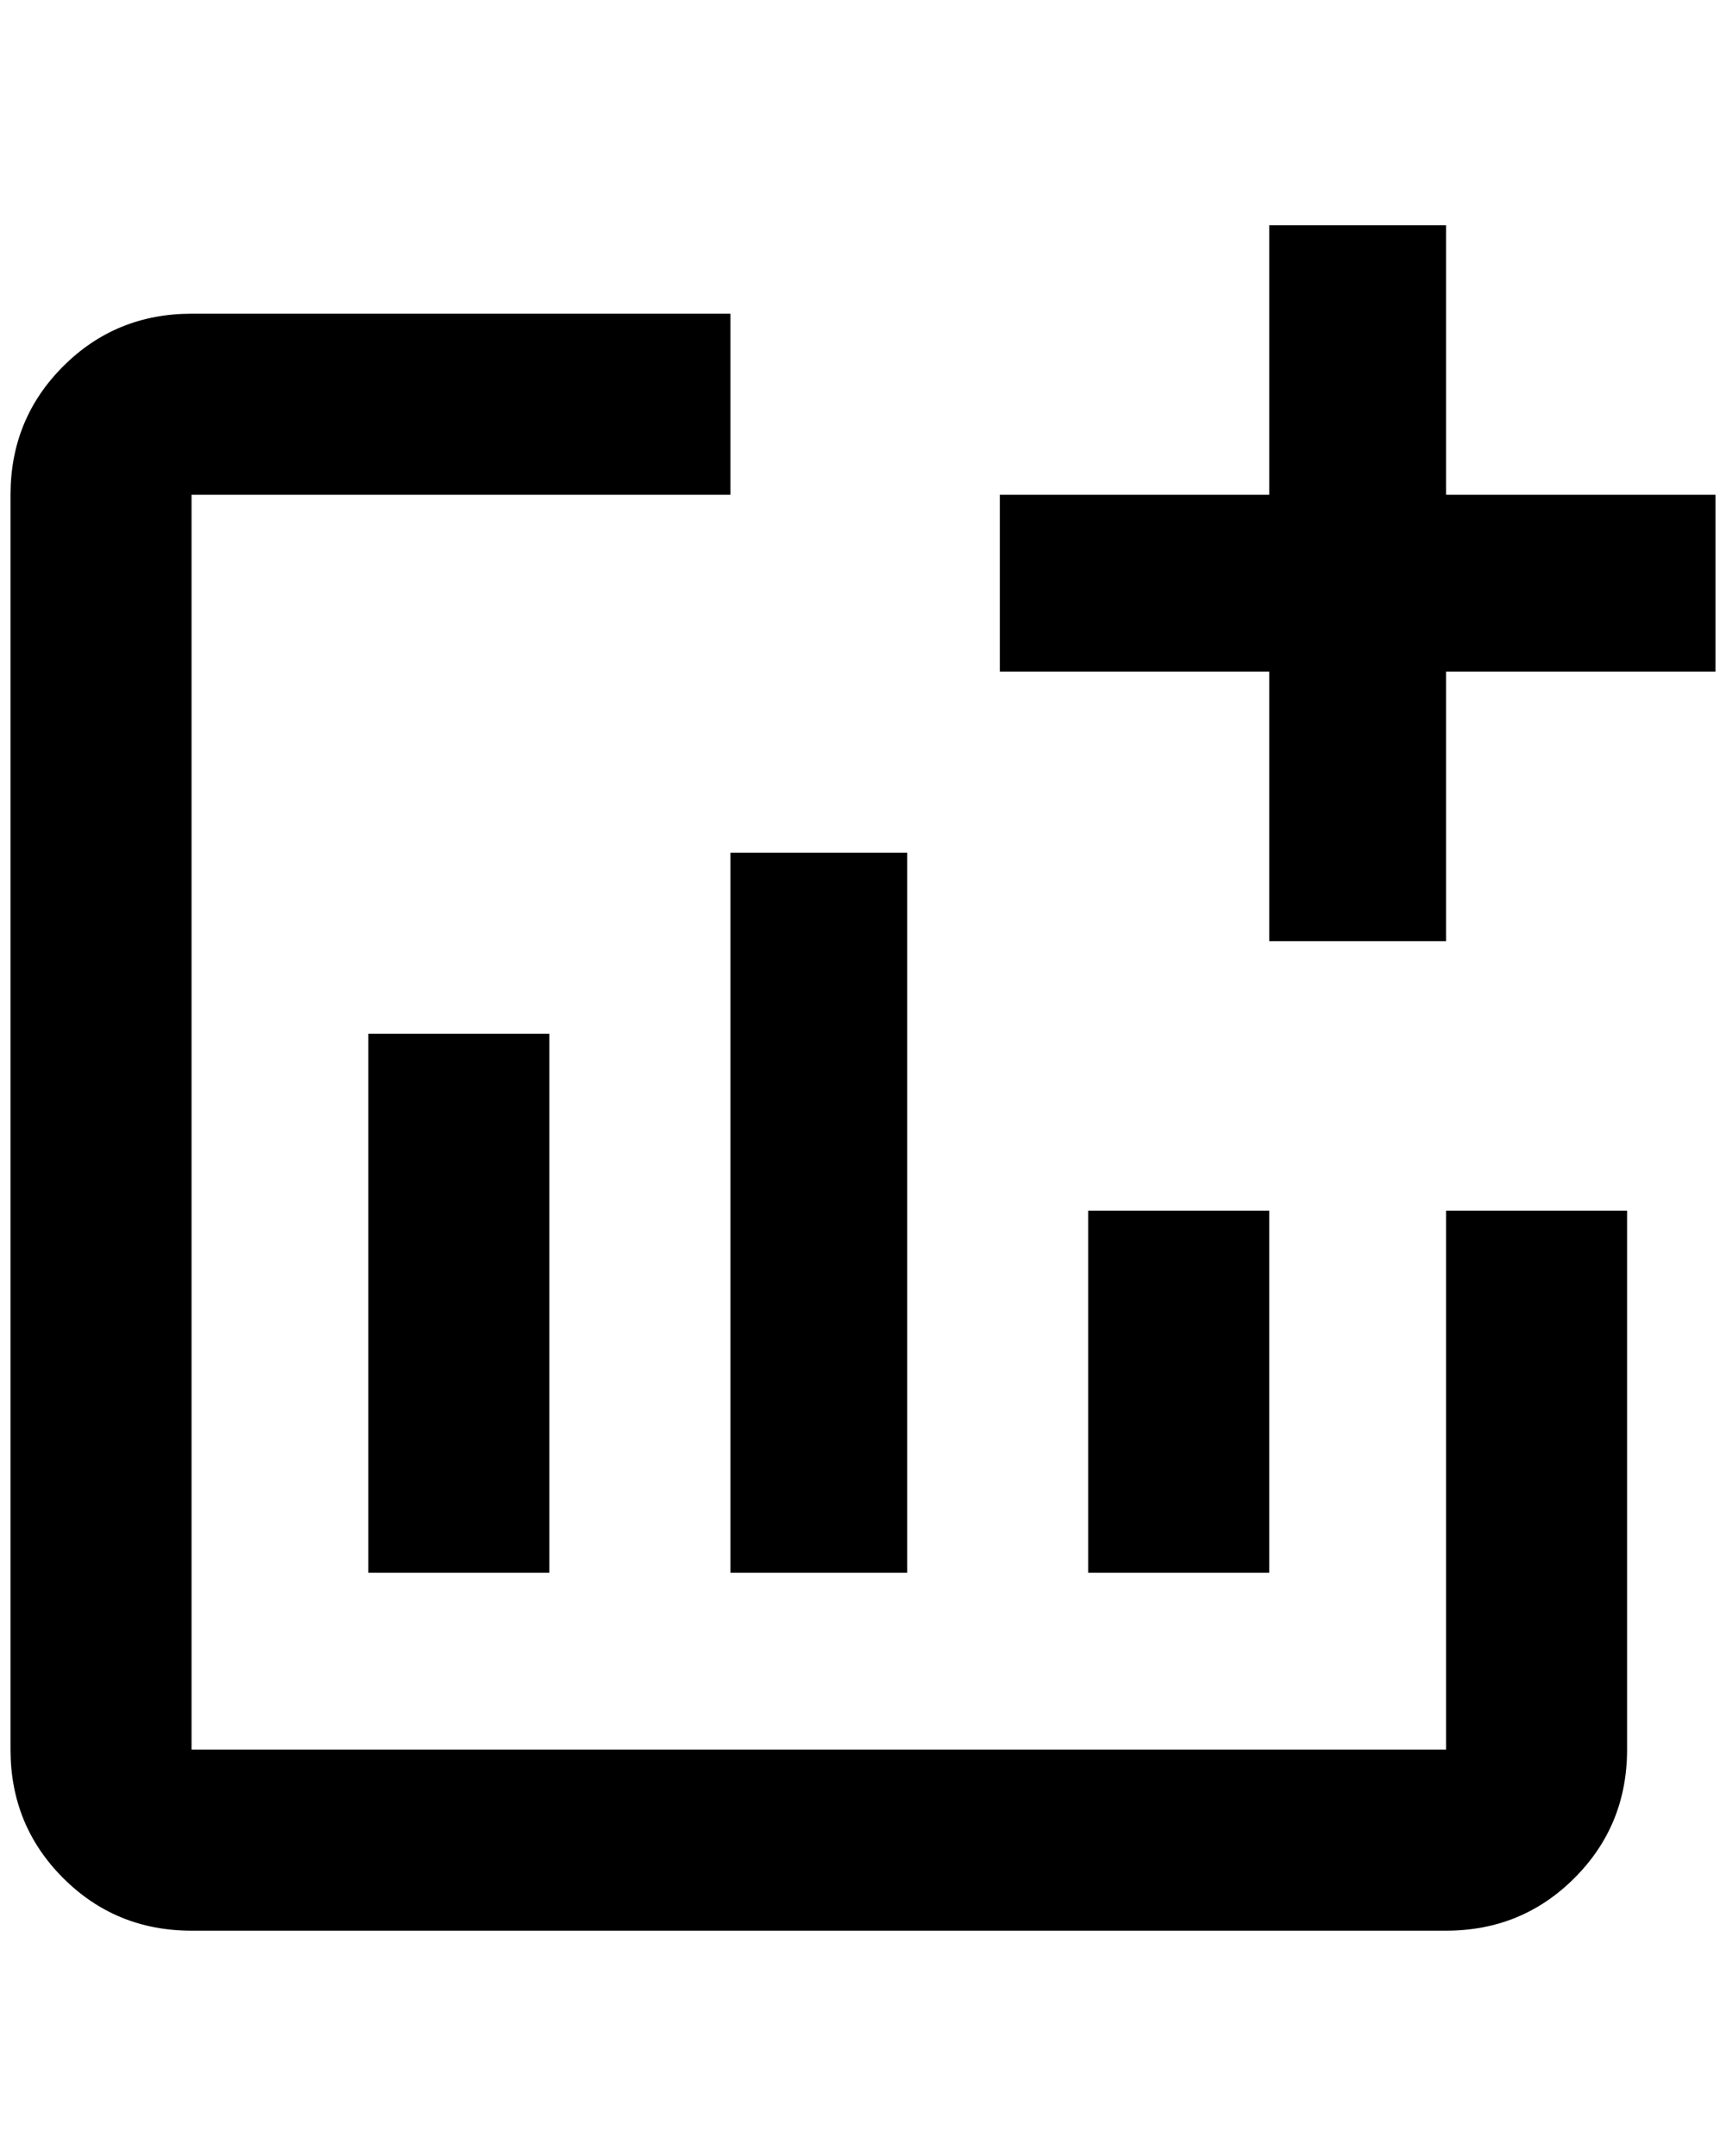<?xml version="1.0" standalone="no"?>
<!DOCTYPE svg PUBLIC "-//W3C//DTD SVG 1.1//EN" "http://www.w3.org/Graphics/SVG/1.1/DTD/svg11.dtd" >
<svg xmlns="http://www.w3.org/2000/svg" xmlns:xlink="http://www.w3.org/1999/xlink" version="1.1" viewBox="-10 0 1640 2048">
   <path fill="currentColor"
d="M1620 470v168h-256v256h-168v-256h-256v-168h256v-256h168v256h256zM1364 1662h-1192v-1192h512v-172h-512q-72 0 -122 50t-50 122v1192q0 72 50 122t122 50h1192q72 0 122 -50t50 -122v-512h-172v512zM1024 1150v344h172v-344h-172zM684 1494h168v-684h-168v684z
M512 1494v-512h-172v512h172z" />
</svg>

